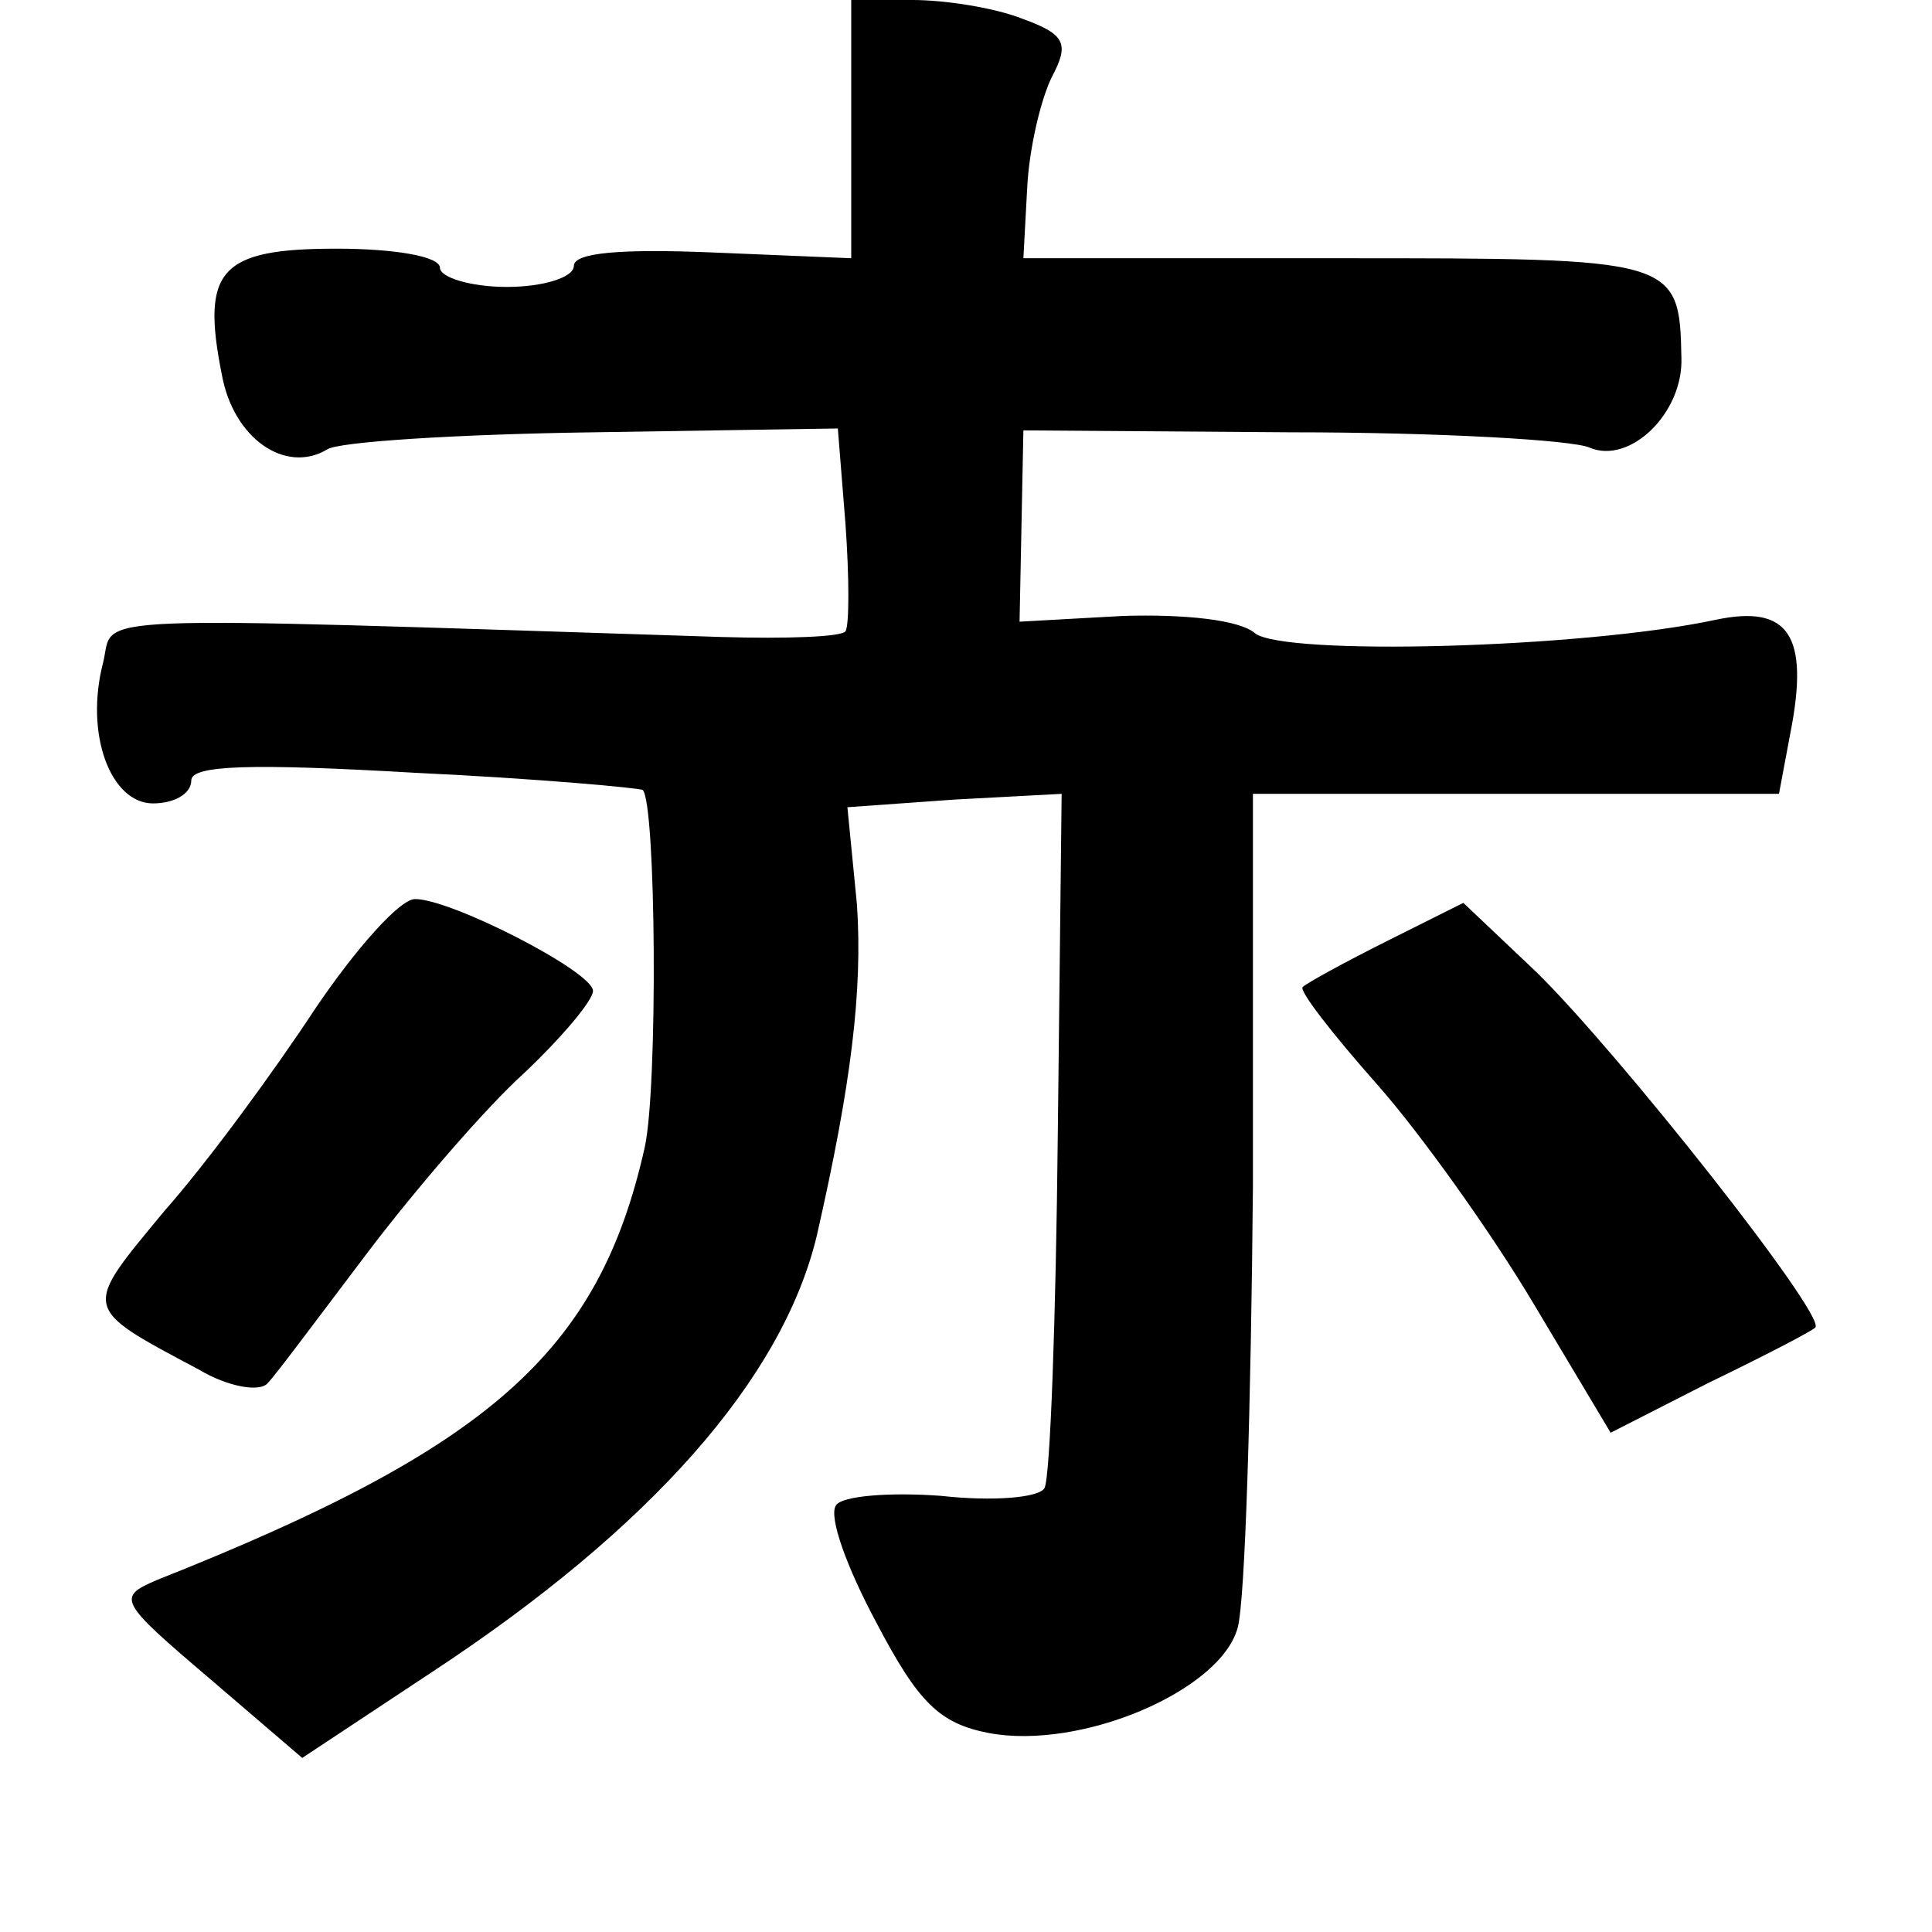 <?xml version="1.0" standalone="no"?>
<!DOCTYPE svg PUBLIC "-//W3C//DTD SVG 20010904//EN"
 "http://www.w3.org/TR/2001/REC-SVG-20010904/DTD/svg10.dtd">
<svg version="1.0" xmlns="http://www.w3.org/2000/svg"
 width="101pt" height="101pt" viewBox="0 0 101 101"
 preserveAspectRatio="xMidYMid meet">
<g transform="translate(0,101) scale(0.1,-0.1)"
fill="#000000" stroke="none">
<path d="M445 942 l0 -67 -72 3 c-48 2 -73 0 -73 -7 0 -6 -16 -11 -35 -11 -19
0 -35 5 -35 10 0 6 -24 10 -54 10 -61 0 -71 -11 -60 -66 6 -33 33 -52 55 -39
5 4 68 8 139 9 l128 2 4 -50 c2 -28 2 -53 0 -56 -2 -3 -31 -4 -65 -3 -342 11
-317 12 -323 -13 -10 -38 4 -74 26 -74 11 0 20 5 20 12 0 8 31 9 117 4 64 -3
118 -8 119 -9 7 -7 8 -156 1 -187 -24 -107 -81 -157 -255 -226 -21 -9 -20 -11
27 -51 l49 -42 68 45 c114 75 183 153 201 228 18 79 24 128 21 173 l-5 51 56
4 56 3 -2 -177 c-1 -98 -4 -181 -7 -186 -3 -5 -27 -7 -54 -4 -27 2 -52 0 -55
-5 -4 -6 6 -33 21 -61 22 -42 33 -53 59 -58 48 -9 121 22 130 55 4 14 7 118 8
231 l0 205 138 0 137 0 6 32 c10 51 -1 67 -39 59 -70 -15 -226 -19 -241 -7 -8
7 -37 10 -69 9 l-54 -3 1 50 1 50 140 -1 c77 0 147 -4 156 -8 21 -9 49 18 48
47 -1 52 -3 52 -179 52 l-165 0 2 37 c1 20 7 46 13 58 9 17 7 22 -15 30 -15 6
-41 10 -58 10 l-32 0 0 -68z"/>
<path d="M165 483 c-21 -32 -56 -80 -79 -106 -43 -52 -44 -50 18 -83 15 -9 32
-12 36 -7 4 4 27 35 52 68 25 33 62 76 82 94 20 19 36 38 36 43 0 10 -74 48
-93 48 -8 0 -31 -26 -52 -57z"/>
<path d="M725 518 c-22 -11 -42 -22 -44 -24 -2 -2 16 -25 39 -51 23 -26 60
-78 82 -115 l40 -67 51 26 c29 14 54 27 56 29 6 6 -103 144 -146 186 l-38 36
-40 -20z"/>
</g>
</svg>
